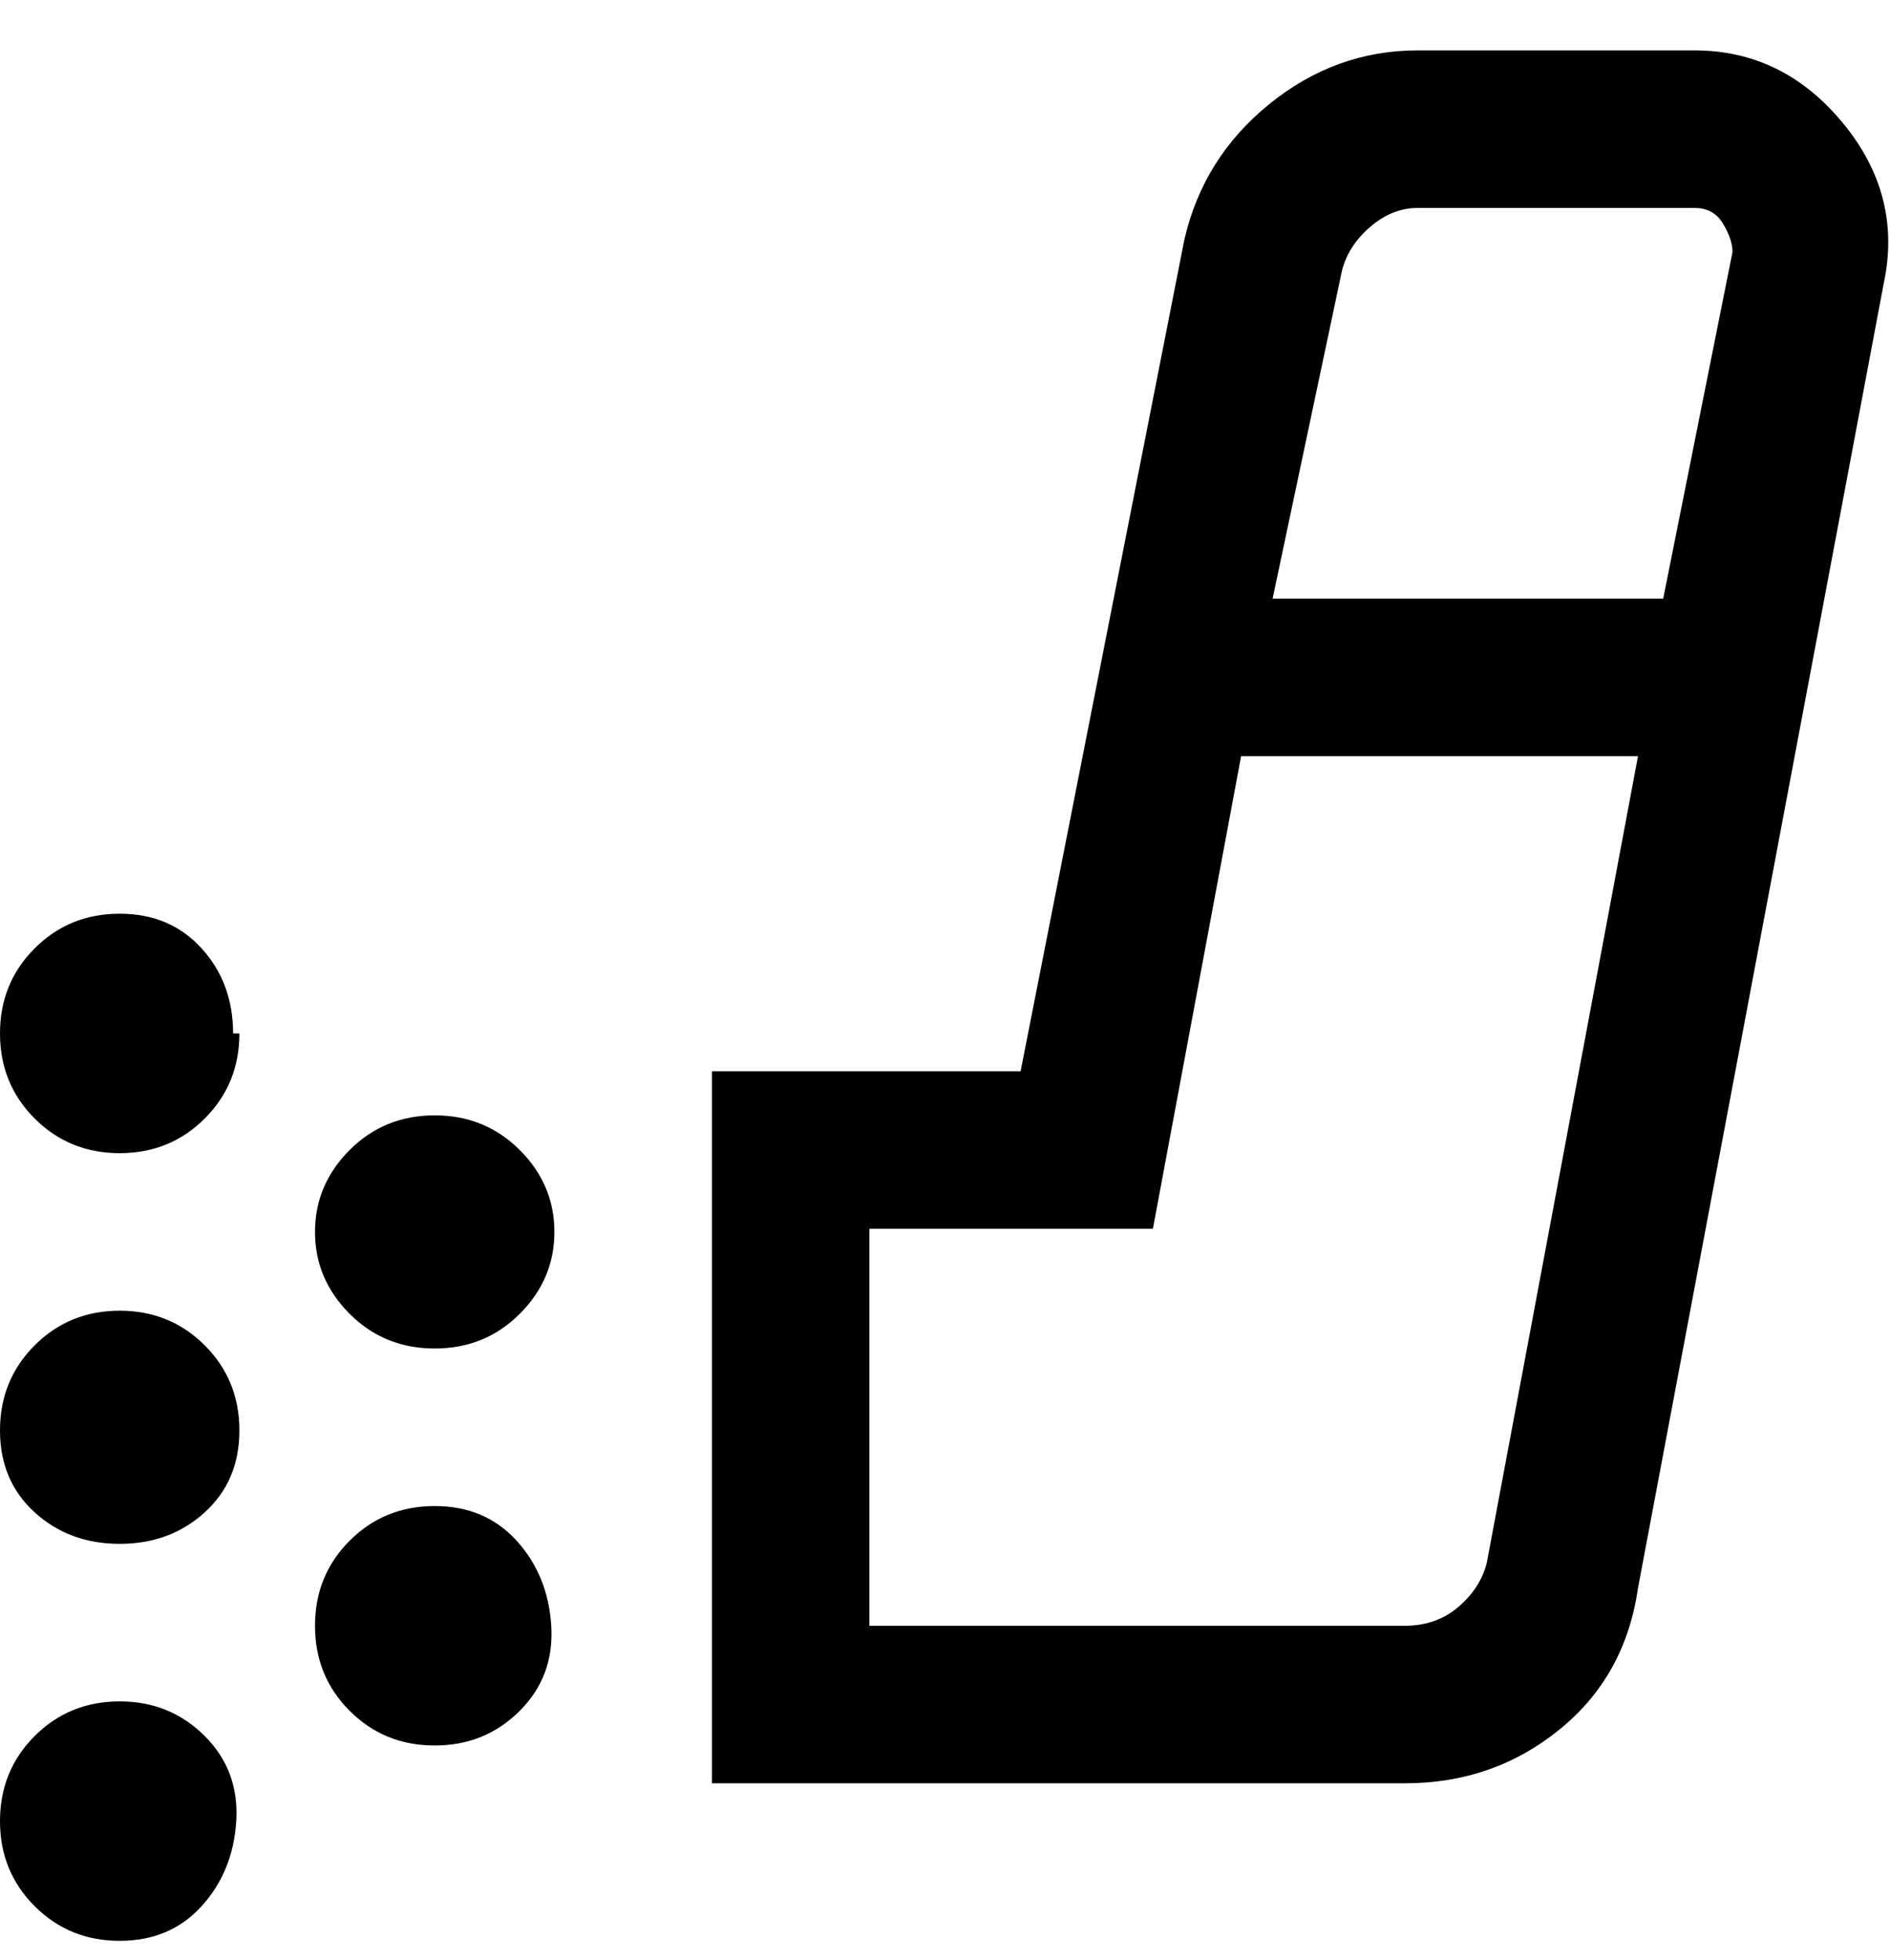<svg viewBox="0 0 300 311" xmlns="http://www.w3.org/2000/svg"><path d="M38 164q0 8-5.5 13.5T19 183q-8 0-13.5-5.5T0 164q0-8 5.5-13.5T19 145q8 0 13 5.5t5 13.5h1zm-19 44q-8 0-13.5 5.5T0 227q0 8 5.5 13t13.5 5q8 0 13.5-5t5.5-13q0-8-5.5-13.5T19 208zm0 62q-8 0-13.5 5.5T0 289q0 8 5.5 13.5T19 308q8 0 13-5.5t5.5-13.5q.5-8-5-13.5T19 270zm50-93q-8 0-13.5 5.5t-5.5 13q0 7.5 5.5 13T69 214q8 0 13.5-5.5t5.5-13q0-7.5-5.5-13T69 177zm0 62q-8 0-13.5 5.5T50 258q0 8 5.5 13.5T69 277q8 0 13.5-5.5t5-13.5q-.5-8-5.5-13.5T69 239zM299 45l-39 207q-2 14-12.5 22.5T223 283H113V170h49l26-132q3-13 13.5-21.5T225 8h44q14 0 23.5 11.5T299 45zm-86-2l-11 52h62l11-55q0-2-1.5-4.5T269 33h-44q-4 0-7.5 3t-4.5 7zm47 77h-63l-14 75h-45v63h85q5 0 8.5-3t4.5-7l24-128z"/></svg>